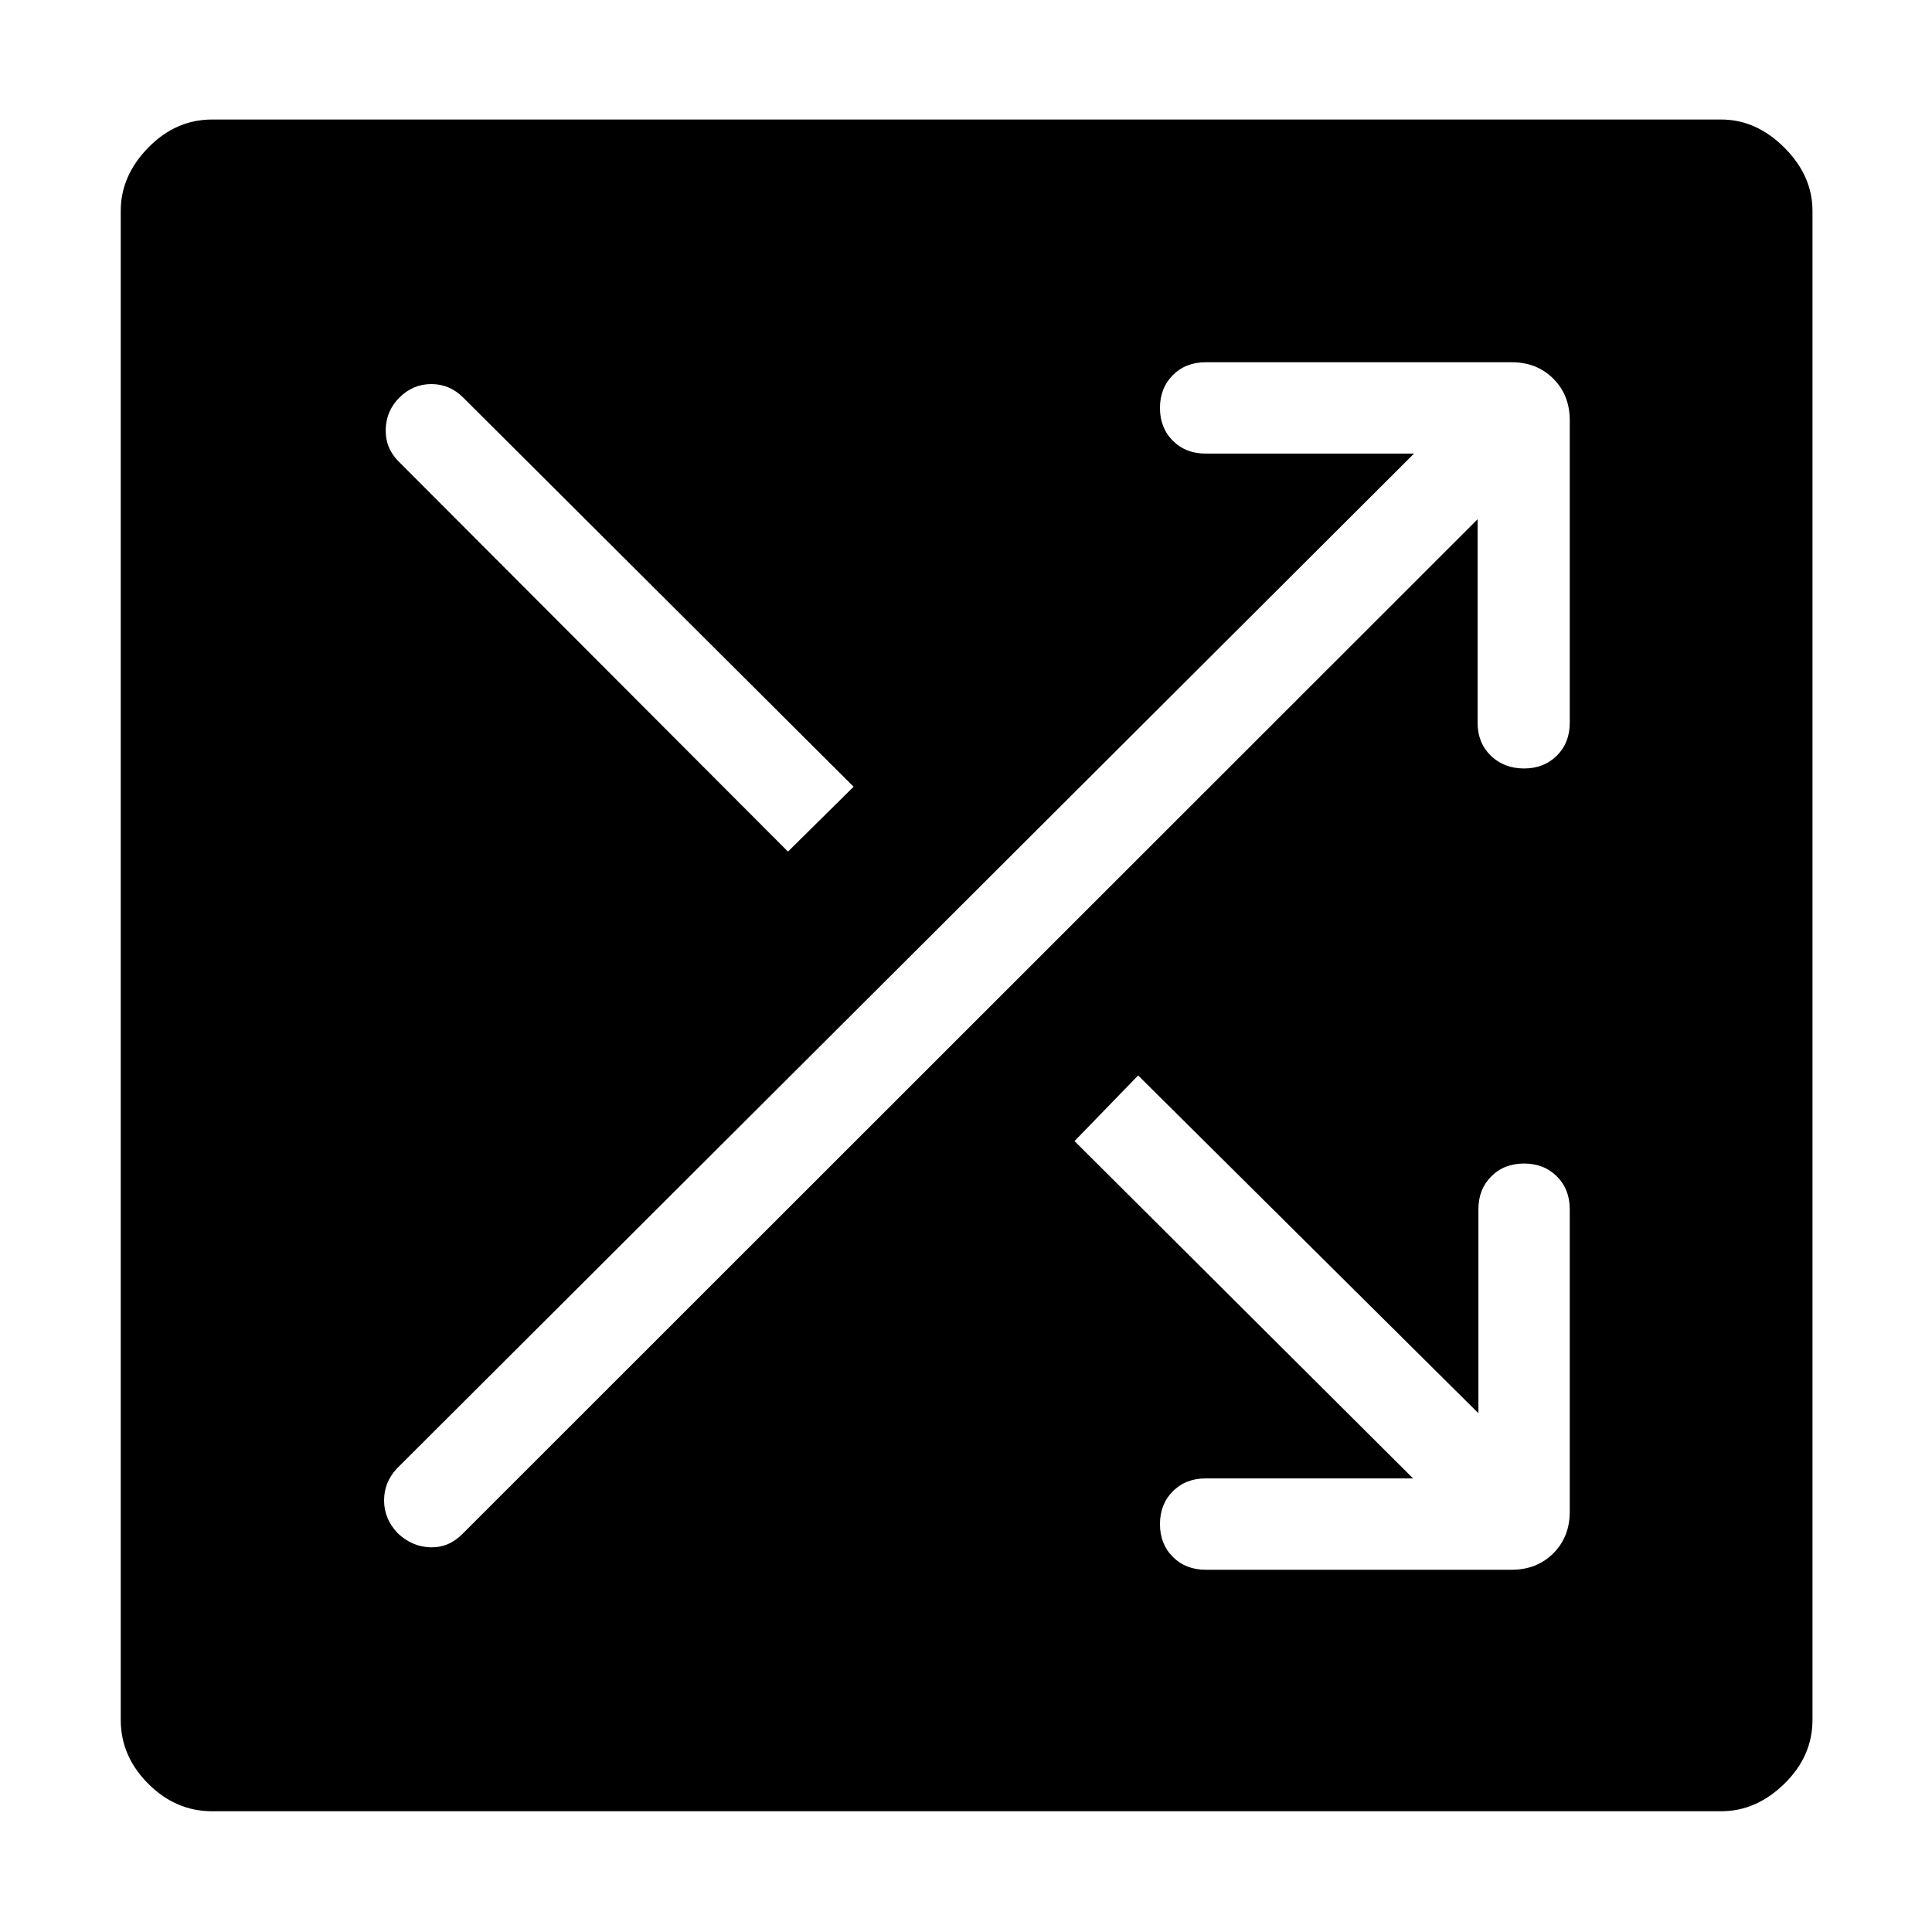 <svg xmlns="http://www.w3.org/2000/svg" height="48" viewBox="0 -960 960 960" width="48"><path d="M105.385-60.002q-18.057 0-31.72-13.663Q60-87.328 60-105.385V-855.23q0-17.442 13.664-31.413 13.663-13.971 31.72-13.971H855.23q17.442 0 31.413 13.971t13.971 31.413v749.845q0 18.057-13.971 31.72Q872.672-60 855.23-60H105.385Zm596.769-165.383H599.076q-9.903 0-16.297 6.398t-6.394 16.307q0 9.91 6.394 16.294 6.394 6.385 16.297 6.385h152.076q12.52 0 20.683-8.164 8.164-8.163 8.164-20.683v-150.306q0-9.904-6.398-16.298-6.398-6.394-16.308-6.394-9.909 0-16.294 6.394-6.384 6.394-6.384 16.298v101.385L565.539-425.615 533.924-393l168.23 167.615ZM734.212-702v101.154q0 9.904 6.521 16.298 6.521 6.394 16.587 6.394 9.91 0 16.294-6.394 6.385-6.394 6.385-16.298v-150.306q0-12.52-8.164-20.683-8.163-8.164-20.683-8.164H599.076q-9.903 0-16.297 6.398t-6.394 16.308q0 9.909 6.394 16.294 6.394 6.384 16.297 6.384h103.54L197.21-230.309q-6.362 6.831-6.362 15.875 0 9.045 6.692 16.2 7.076 6.771 16.192 7.079 9.115.307 15.908-6.495L734.212-702ZM391.538-536.847l32.615-32.23L230.154-762.46q-6.692-6.692-15.807-6.692t-15.807 6.629q-6.692 6.629-6.885 15.954-.192 9.325 6.5 15.954l193.383 193.768Z"/></svg>